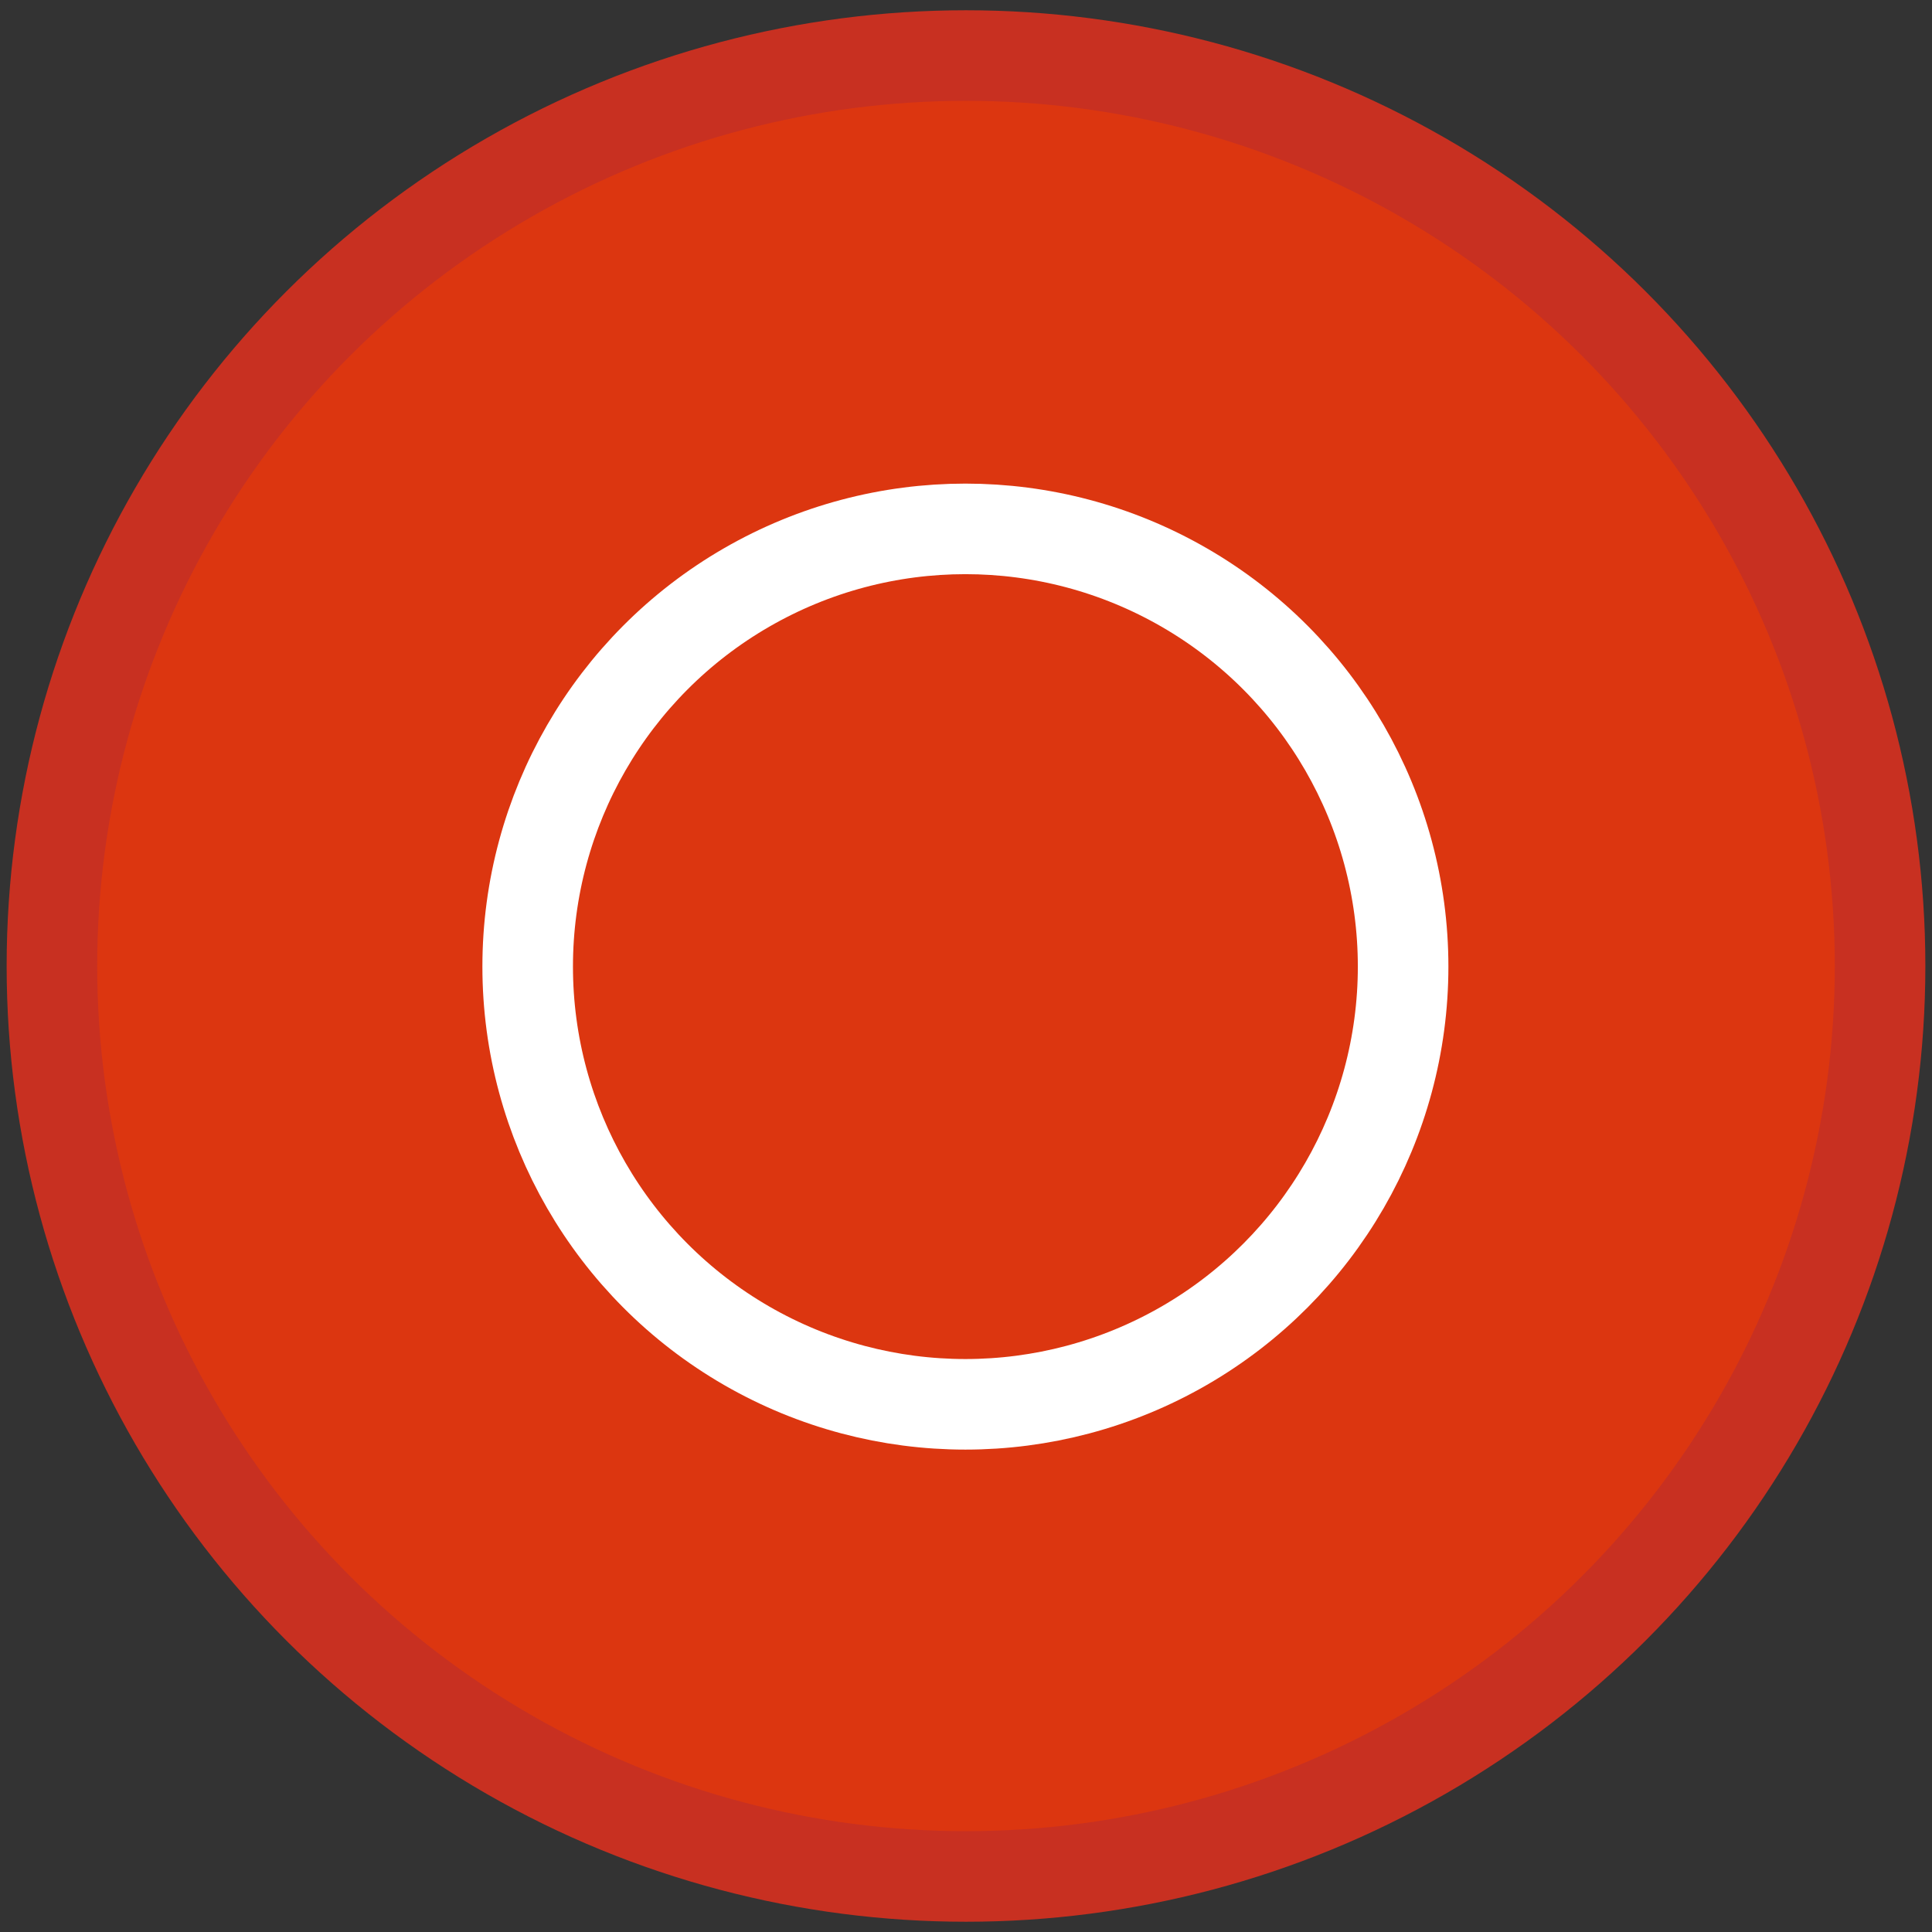 <svg width="1600px" height="1600px" xmlns="http://www.w3.org/2000/svg" xmlns:xlink="http://www.w3.org/1999/xlink">
<rect width="100%" height="100%" fill="#333333" stroke="none"/>
<g style="">  <ellipse cx="800" cy="800" rx="757" ry="754" stroke-linejoin="round" style="fill: rgba(220, 54, 16, 1); stroke-width: 75px; stroke: rgba(200, 48, 33, 1); " fill="#dc3610" stroke="#c83021" stroke-width="75"  />
</g><g style="">  <ellipse cx="799.5" cy="800.5" rx="362.5" ry="362.5" stroke-linejoin="round" style="fill: none; stroke-width: 75px; stroke: rgba(255, 255, 255, 1); " fill="none" stroke="#ffffff" stroke-width="75"  />
</g></svg>
